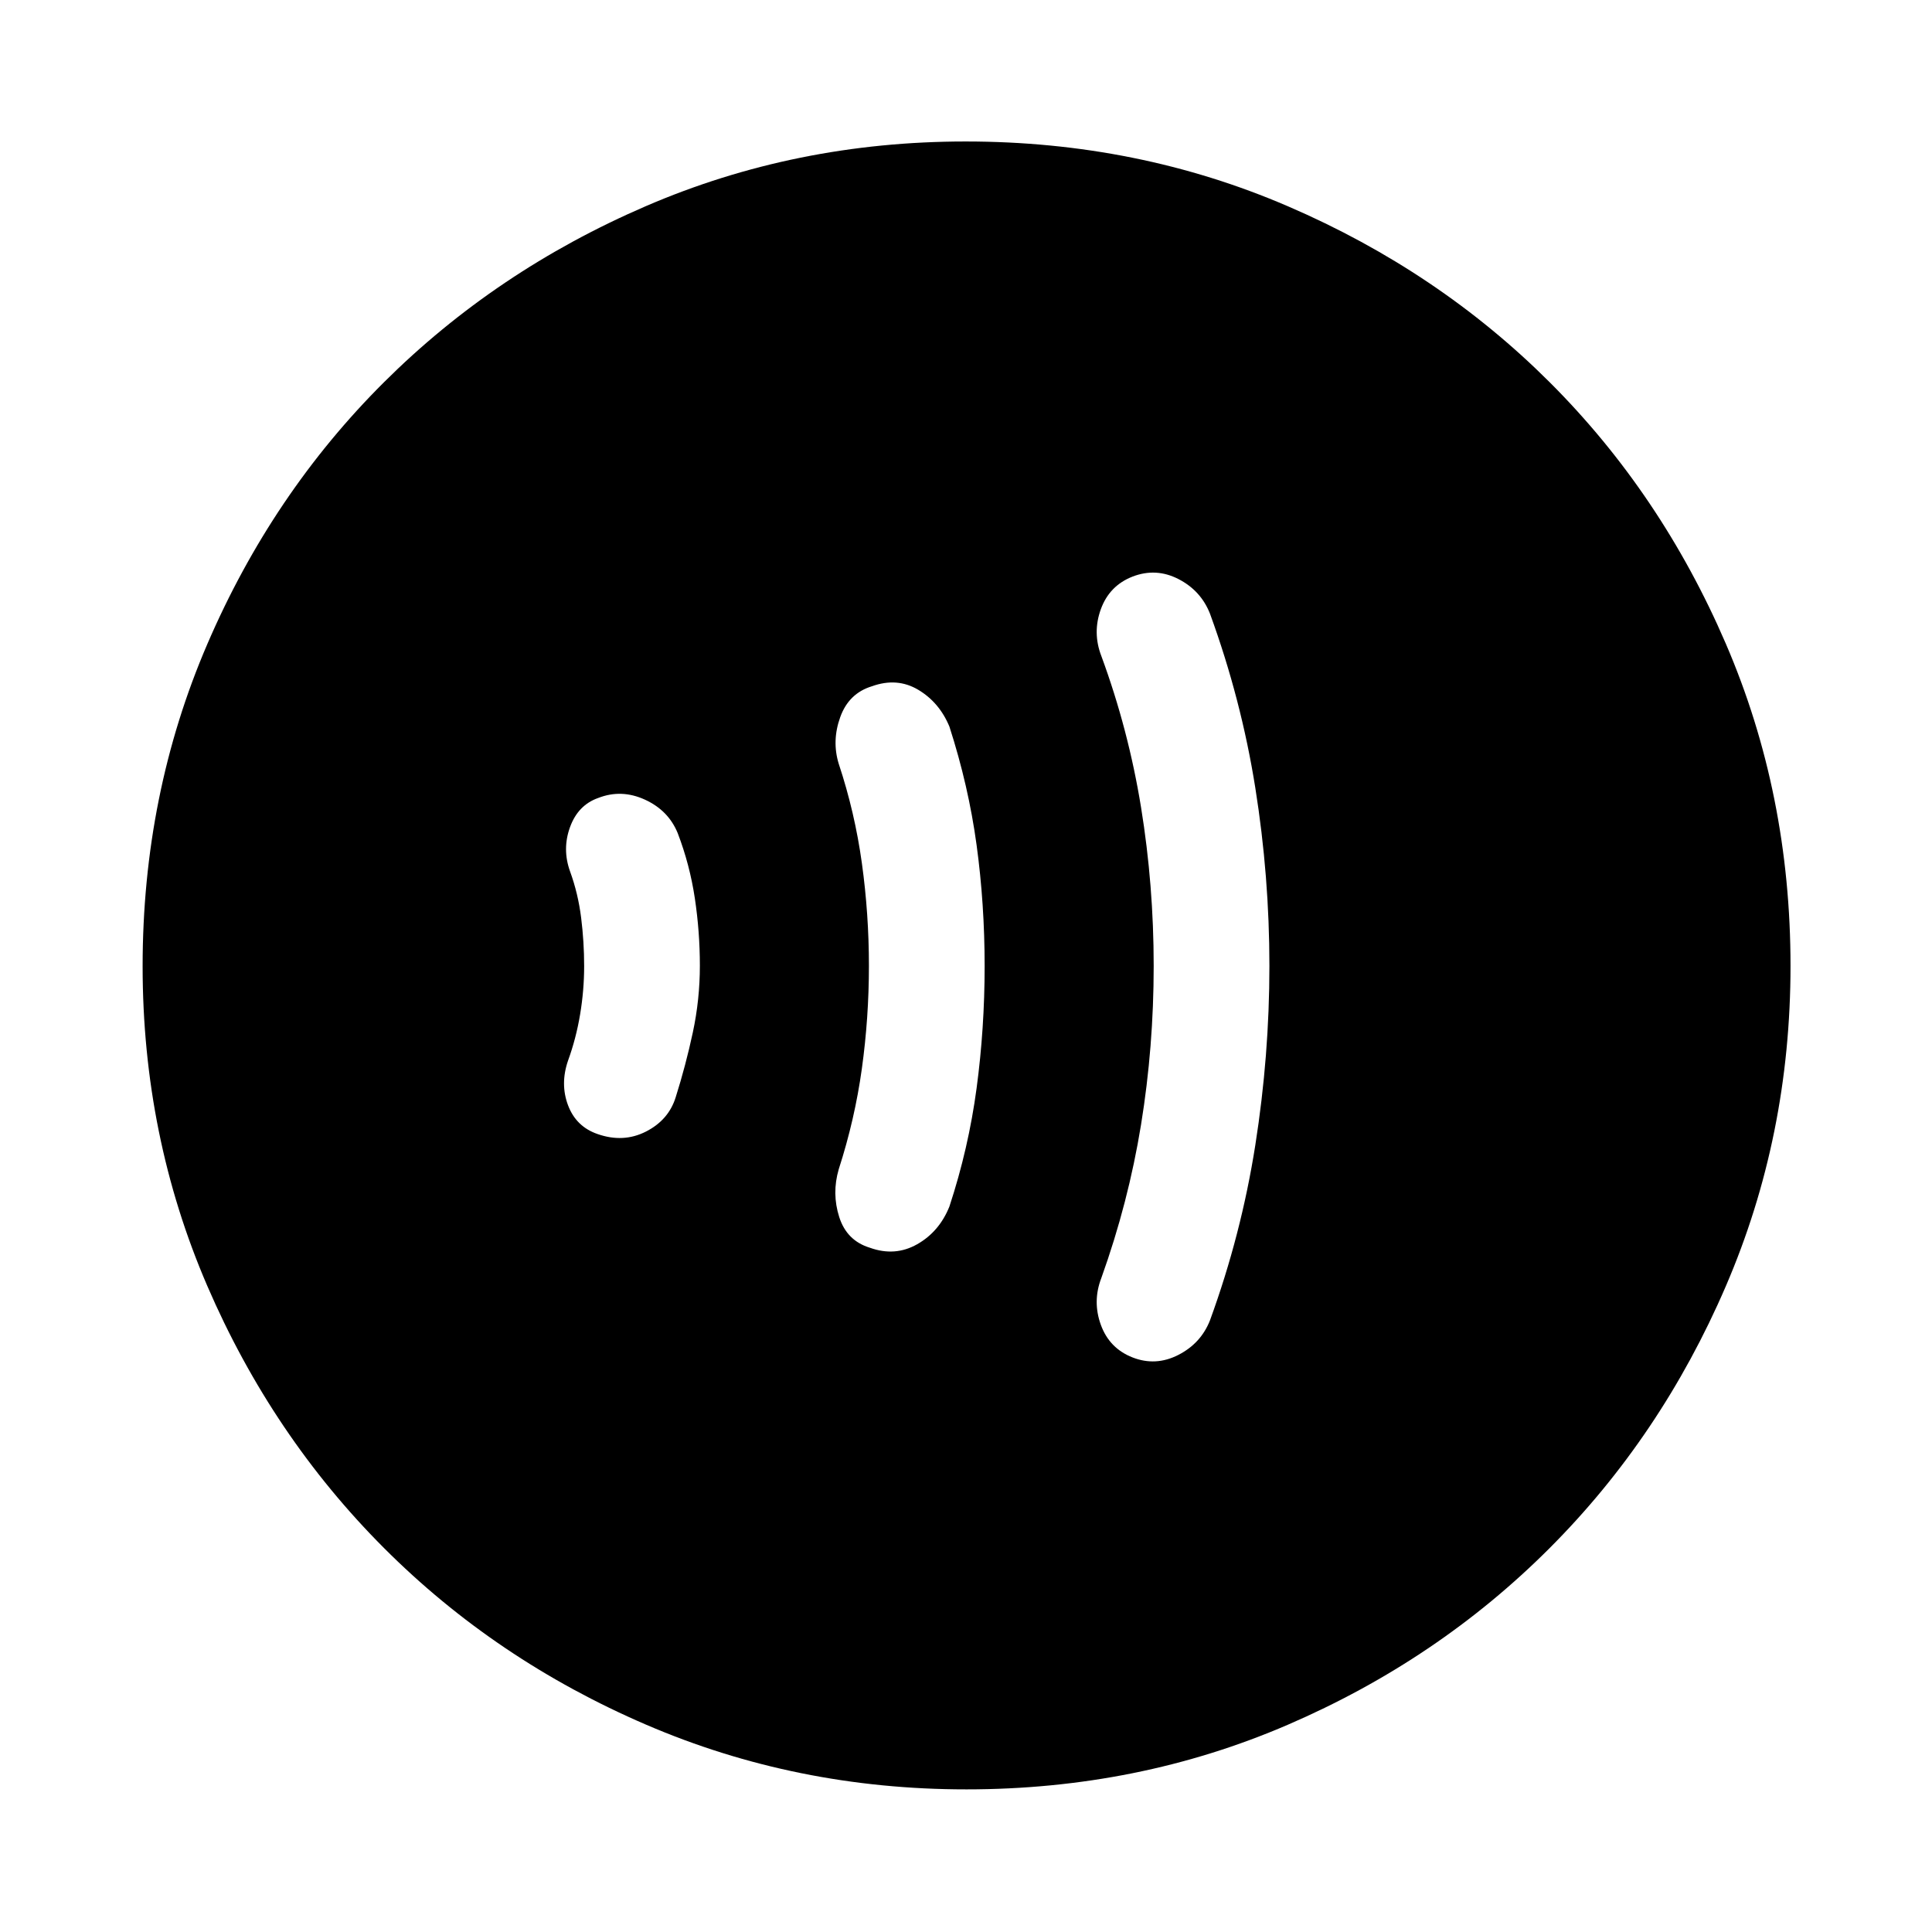 <svg xmlns="http://www.w3.org/2000/svg" height="48" viewBox="0 -960 960 960" width="48"><path d="M290.26-480q0 12-2 24t-6 23q-4 11.61 0 22.22t14.66 14.28q12.83 4.5 24.09-1.25 11.25-5.75 14.75-17.07 5-15.84 8.5-32.17 3.5-16.34 3.5-33.17 0-16.83-2.5-33.5-2.5-16.66-8.5-32.34-4.62-11.33-16.32-16.67-11.69-5.33-23.18-.83-10 3.5-14 14.44-4 10.95 0 22.06 4 11 5.5 23t1.5 24Zm141.5-.07q0 25.76-3.5 51.03-3.5 25.26-11.5 50.04-3.5 12 .25 23.75T432.26-340q12.5 4.5 23.5-1.75t16-18.75q9.5-28.88 13.5-58.74 4-29.86 4-60.7 0-30.84-4-60.2-4-29.36-13.5-58.81-5-12.05-15.5-18.3t-23-1.75q-11.5 3.5-15.75 15.33-4.25 11.82-.75 23.19 8 24.12 11.5 49.39t3.5 51.02Zm141.5.07q0 40.16-6.28 78.83T547.26-325q-4.5 11.63-.25 23.32 4.25 11.68 15.75 16.18t22.75-1.25q11.25-5.75 15.75-17.25 15.5-42.5 22.5-87.02 7-44.51 7-89 0-44.48-7-88.48-7-44-22.5-86.5-4.5-11.5-15.66-17.25t-22.84-1.25q-11.5 4.5-15.75 16.18-4.25 11.69.25 23.32 13.44 36.5 19.72 75.17 6.28 38.67 6.28 78.83ZM480.14-70.87q-84.44 0-159.13-32.16-74.7-32.16-130.27-87.83-55.58-55.68-87.73-130.16-32.14-74.48-32.14-158.84 0-85.44 32.16-160.13 32.16-74.7 87.74-130.05 55.59-55.36 130.11-87.51 74.52-32.15 158.93-32.15 85.49 0 160.26 32.24 74.76 32.24 130.07 87.5 55.31 55.26 87.43 129.84 32.13 74.58 32.13 160.06 0 84.51-32.16 159.2-32.17 74.69-87.62 130.19-55.46 55.51-129.94 87.66-74.48 32.14-159.84 32.14Z"/></svg>